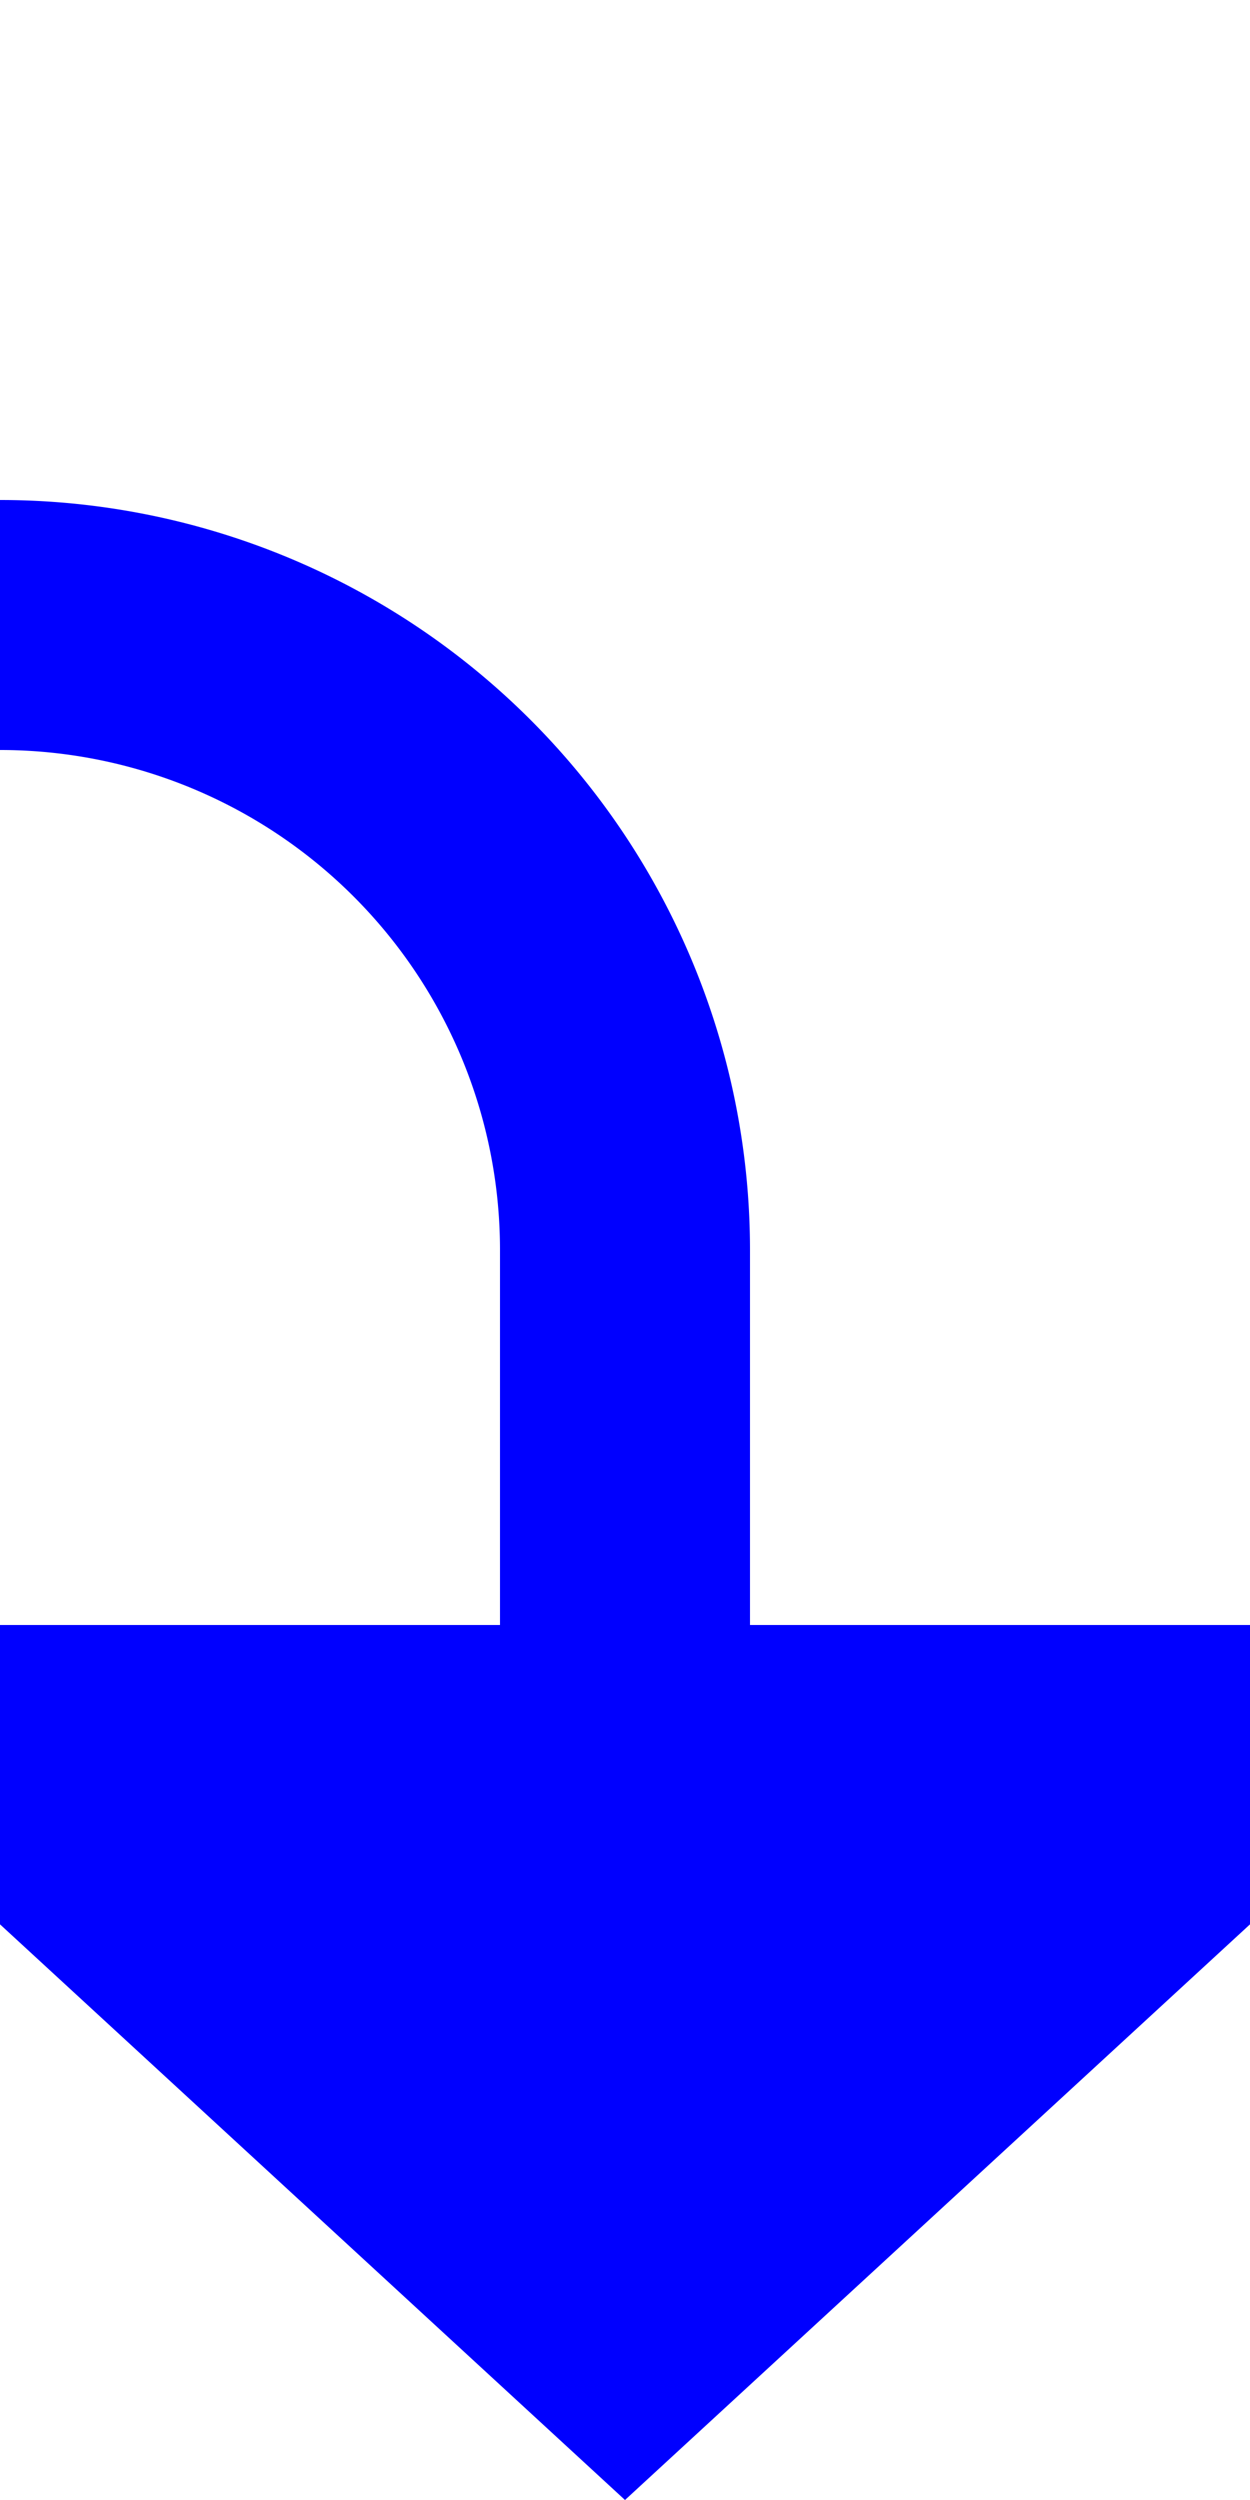 ﻿<?xml version="1.0" encoding="utf-8"?>
<svg version="1.1" xmlns:xlink="http://www.w3.org/1999/xlink" width="10px" height="20px" preserveAspectRatio="xMidYMin meet" viewBox="459 1665  8 20" xmlns="http://www.w3.org/2000/svg">
  <path d="M 425 2027  L 425 1675  A 5 5 0 0 1 430 1670 L 458 1670  A 5 5 0 0 1 463 1675 L 463 1679  " stroke-width="2" stroke="#0000ff" fill="none" />
  <path d="M 455.4 1678  L 463 1685  L 470.6 1678  L 455.4 1678  Z " fill-rule="nonzero" fill="#0000ff" stroke="none" />
</svg>